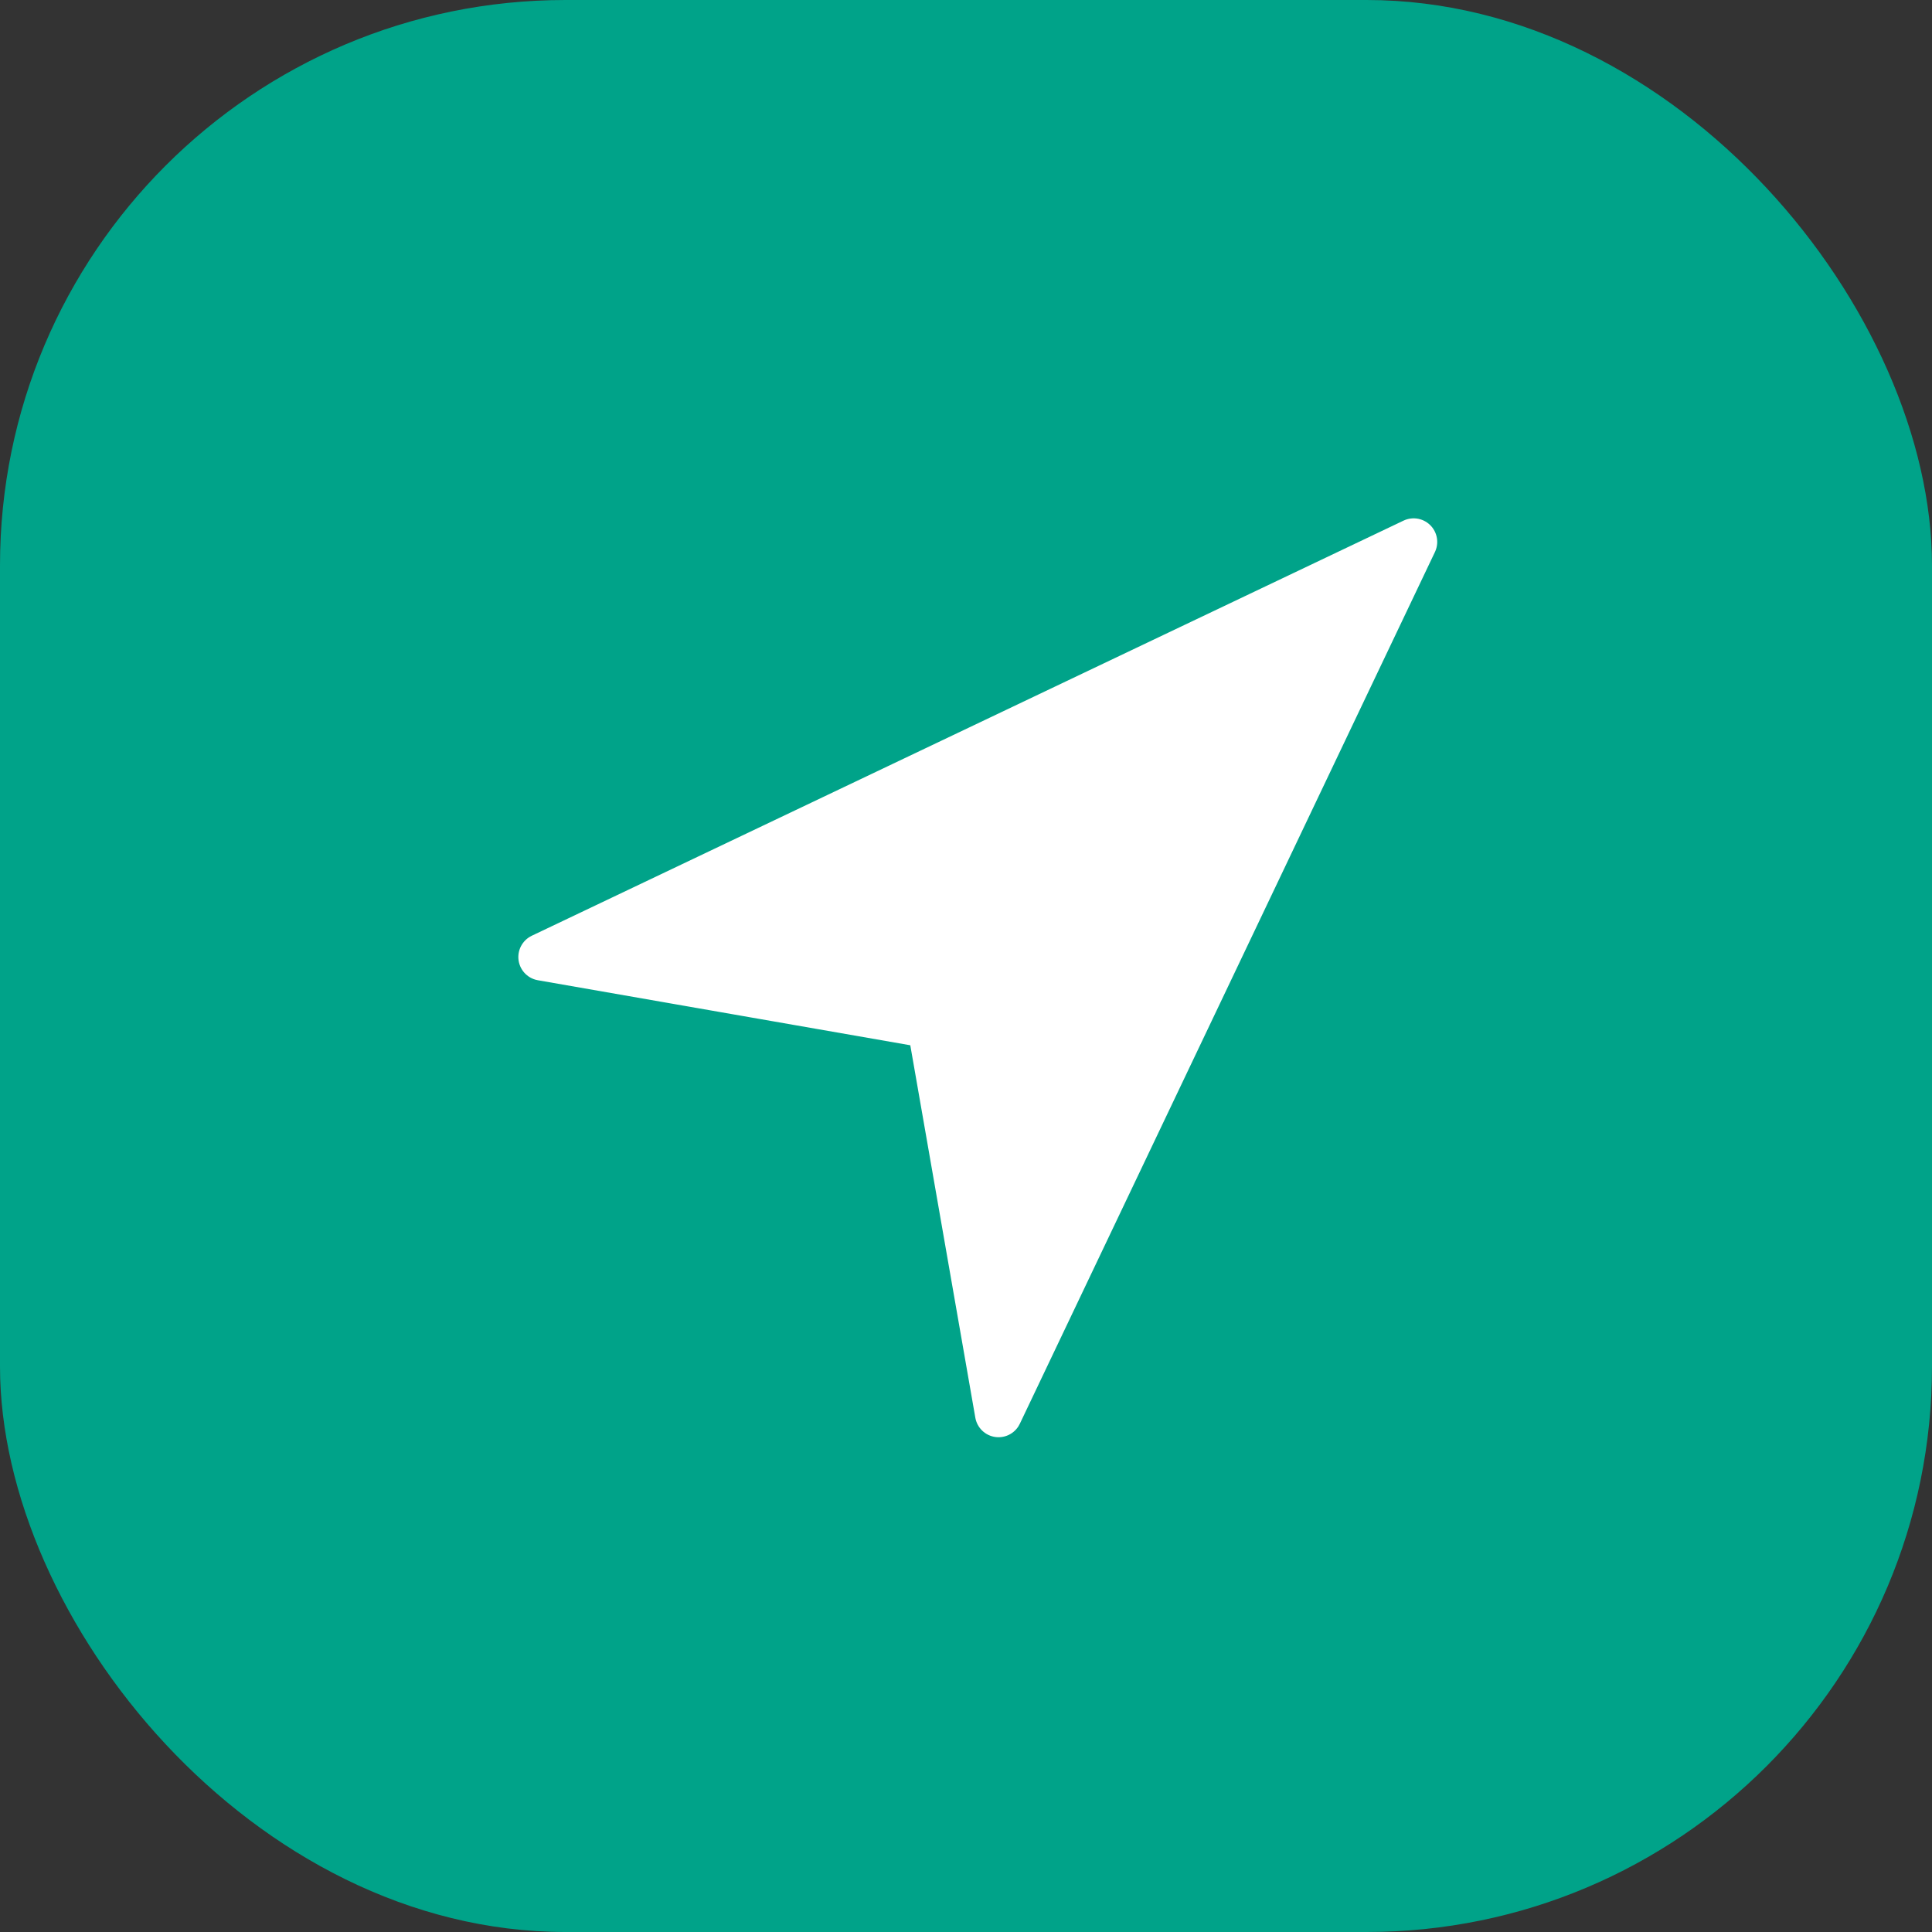 <svg width="82" height="82" viewBox="0 0 82 82" fill="none" xmlns="http://www.w3.org/2000/svg">
<rect x="0" y="0" width="82" height="82" fill="#333333" stroke="none"/>
<rect width="82" height="82" rx="24" fill="#00A389"/>
<path d="M23 40.619L60 23L42.381 60L39.5 43.5L23 40.619Z" fill="white" stroke="white" stroke-width="2" stroke-linecap="round" stroke-linejoin="round"/>
</svg>
